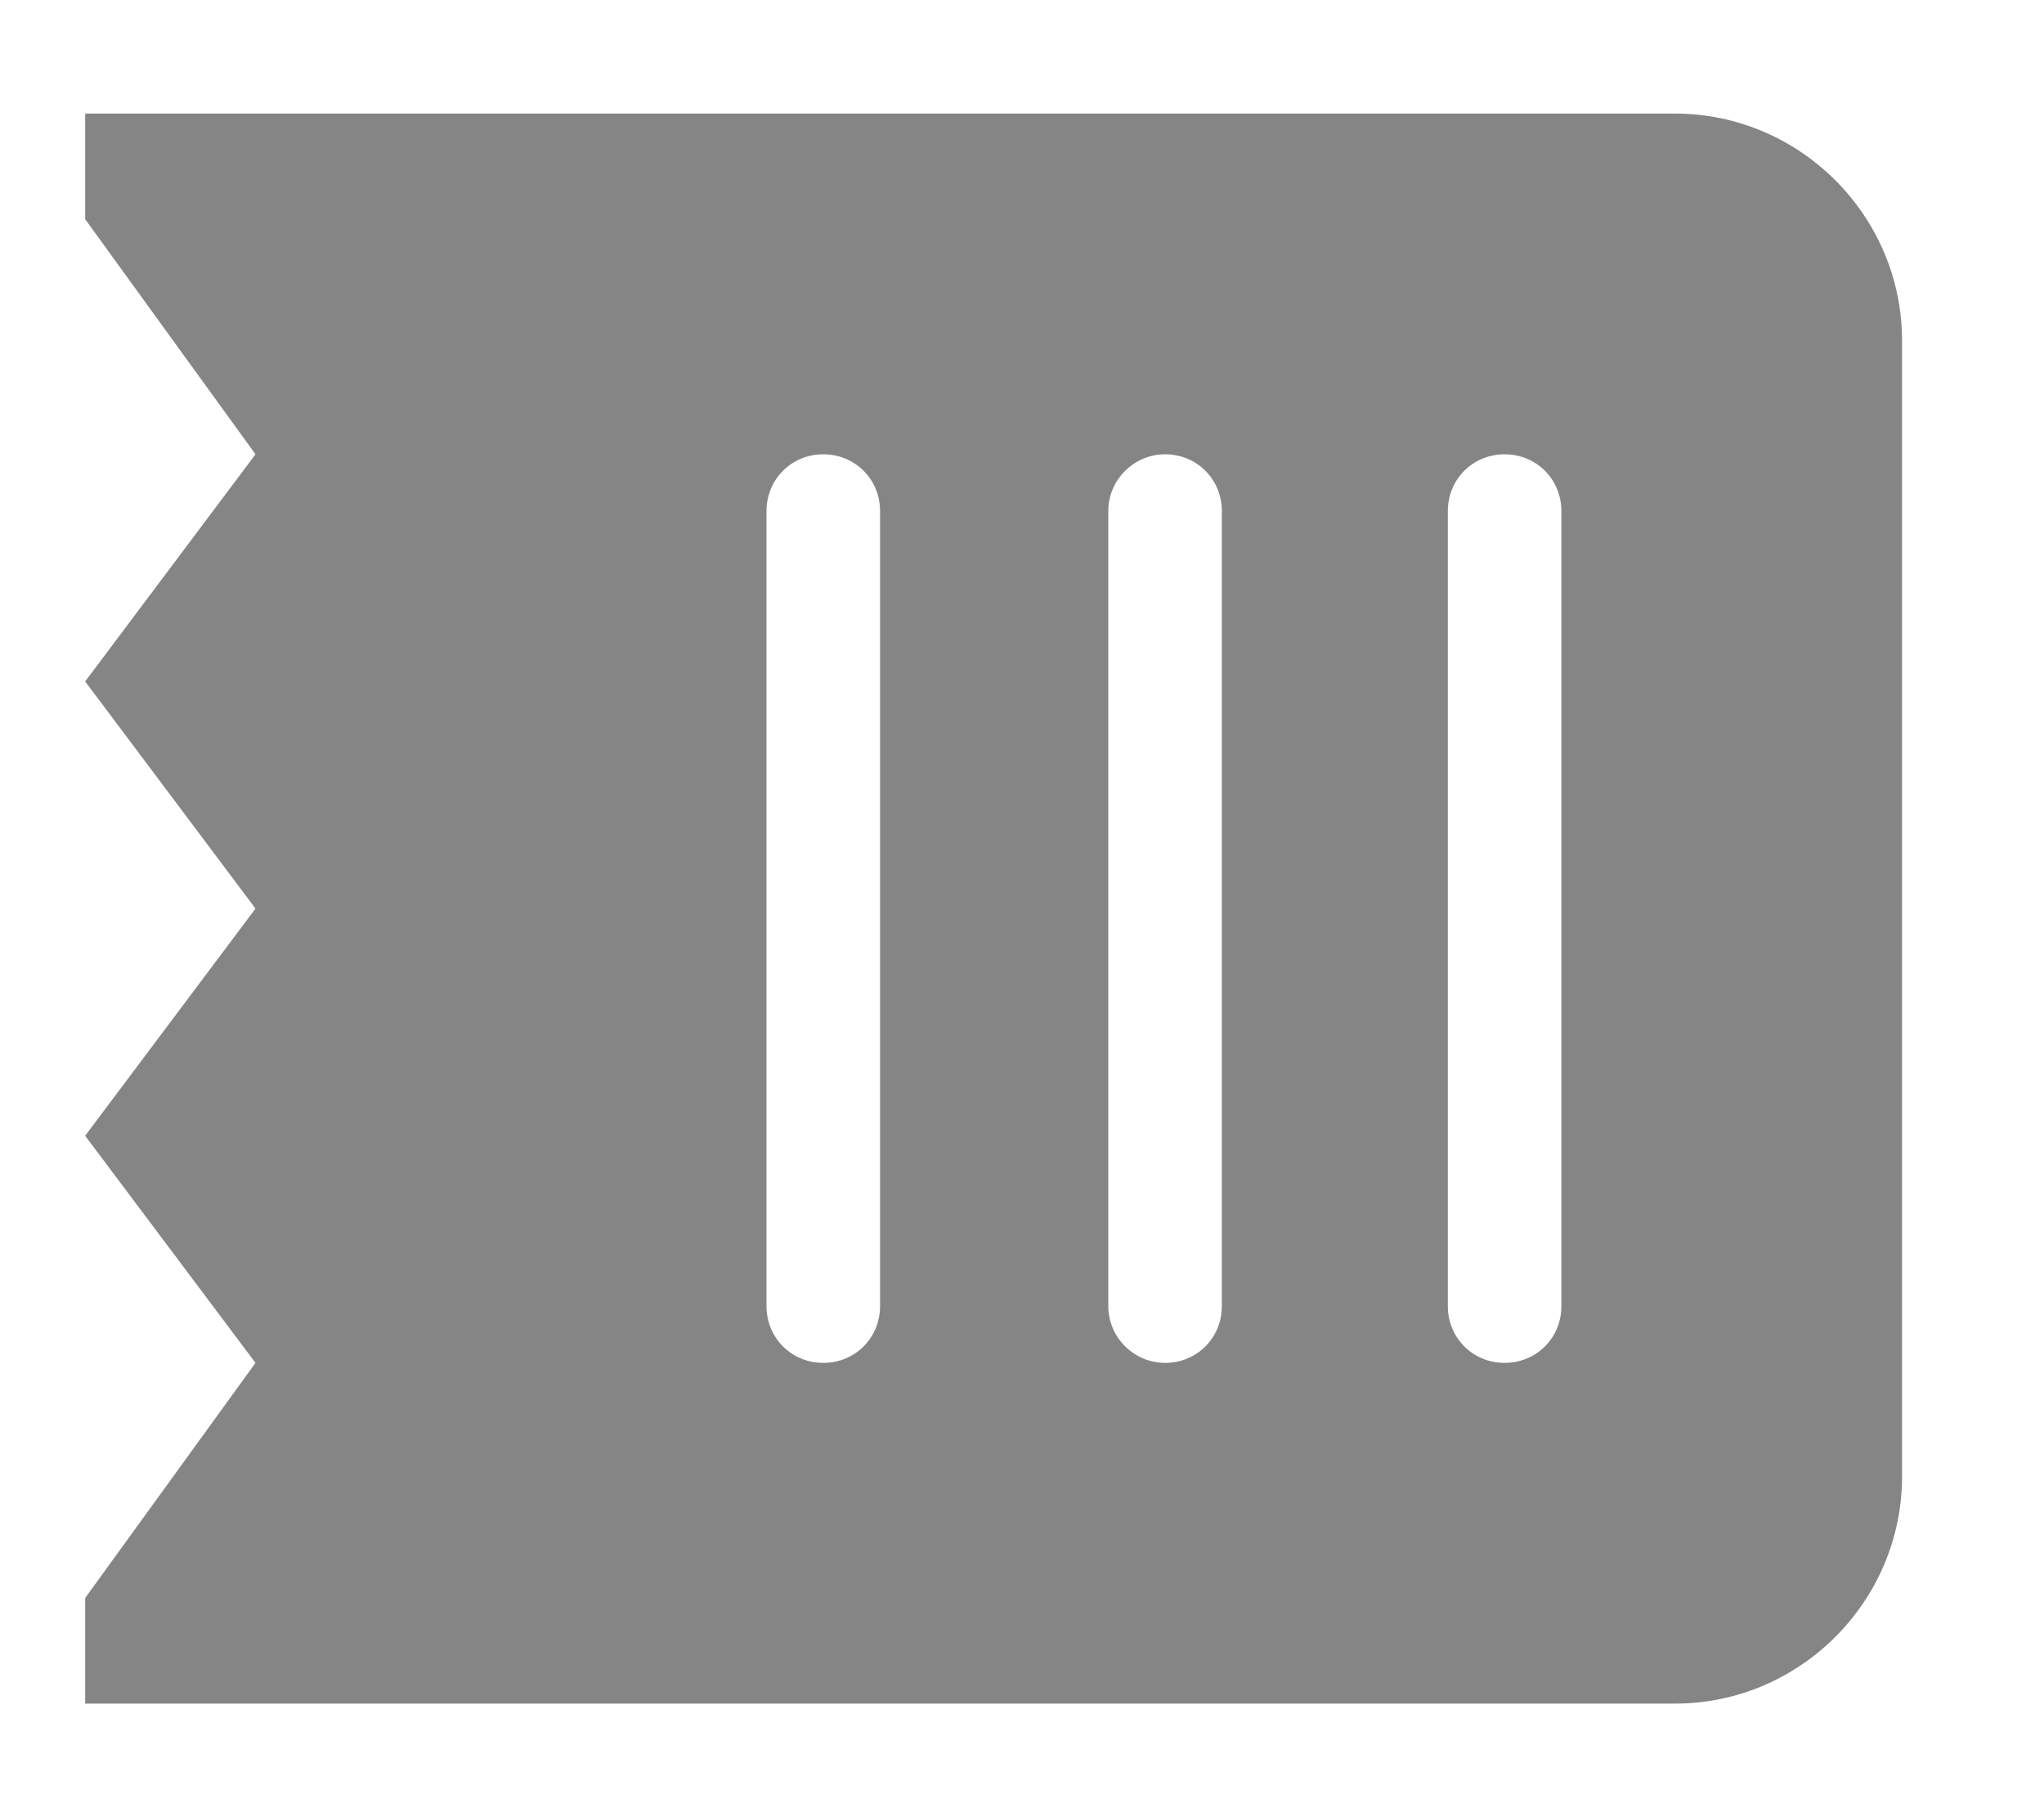 <svg xmlns="http://www.w3.org/2000/svg" viewBox="0 0 18 16" width="18" height="16">
	<style>
		tspan { white-space:pre }
		.shp0 { fill: #858585 } 
	</style>
	<path id="Fill 86" fill-rule="evenodd" class="shp0" d="M0.75 10L0.75 10L2.25 8L0.75 6L2.25 4L0.75 1.93L0.75 1L14.75 1C15.85 1 16.75 1.9 16.75 3L16.75 13C16.75 14.1 15.85 15 14.75 15L0.75 15L0.75 14.07L2.25 12L0.75 10L0.75 10ZM7.75 4.5C7.75 4.22 7.53 4 7.25 4C6.97 4 6.75 4.22 6.75 4.5L6.75 11.5C6.75 11.78 6.97 12 7.25 12C7.53 12 7.75 11.78 7.75 11.5L7.75 4.5ZM10.76 4.5C10.76 4.22 10.54 4 10.26 4C9.99 4 9.76 4.22 9.76 4.5L9.76 11.5C9.76 11.78 9.99 12 10.26 12C10.54 12 10.76 11.78 10.76 11.5L10.76 4.5ZM13.75 4.5C13.75 4.22 13.53 4 13.25 4C12.97 4 12.75 4.22 12.75 4.5L12.75 11.5C12.75 11.78 12.97 12 13.25 12C13.53 12 13.75 11.78 13.75 11.5L13.75 4.5Z" />
</svg>